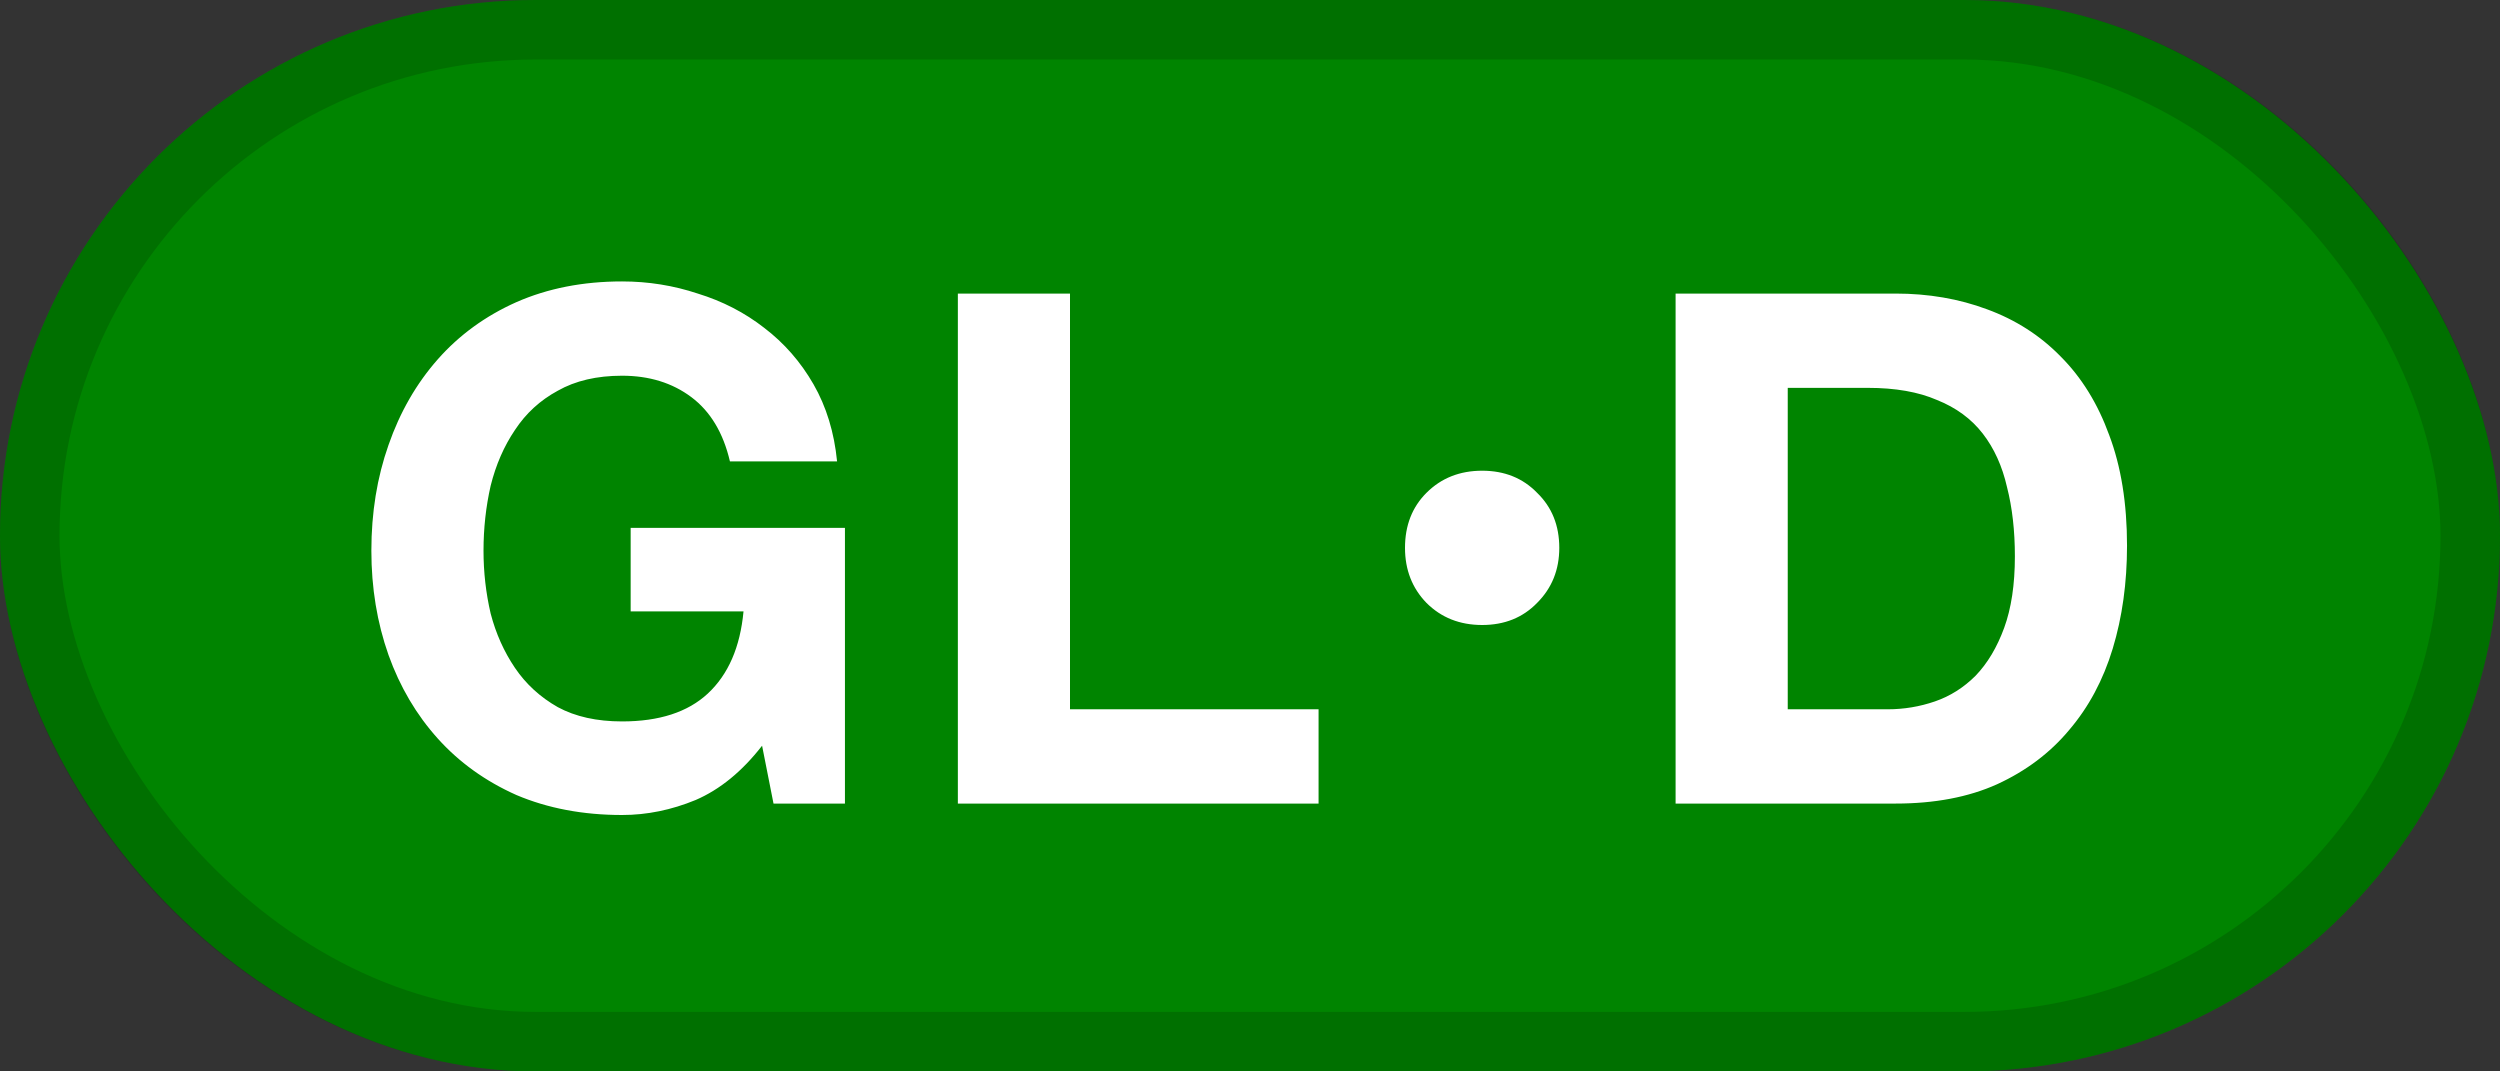 <svg width="42" height="18" viewBox="0 0 42 18" fill="none" xmlns="http://www.w3.org/2000/svg">
<rect x="0" y="0" width="42" height="18" fill="#333333" stroke="none"/>
<rect width="42" height="18" rx="9" fill="#008400"/>
<rect x="0.5" y="0.5" width="41" height="17" rx="8.5" stroke="black" stroke-opacity="0.15"/>
<path d="M12.803 12.528C12.467 12.96 12.095 13.264 11.687 13.44C11.279 13.608 10.867 13.692 10.451 13.692C9.795 13.692 9.203 13.58 8.675 13.356C8.155 13.124 7.715 12.808 7.355 12.408C6.995 12.008 6.719 11.54 6.527 11.004C6.335 10.46 6.239 9.876 6.239 9.252C6.239 8.612 6.335 8.02 6.527 7.476C6.719 6.924 6.995 6.444 7.355 6.036C7.715 5.628 8.155 5.308 8.675 5.076C9.203 4.844 9.795 4.728 10.451 4.728C10.891 4.728 11.315 4.796 11.723 4.932C12.139 5.06 12.511 5.252 12.839 5.508C13.175 5.764 13.451 6.08 13.667 6.456C13.883 6.832 14.015 7.264 14.063 7.752H12.263C12.151 7.272 11.935 6.912 11.615 6.672C11.295 6.432 10.907 6.312 10.451 6.312C10.027 6.312 9.667 6.396 9.371 6.564C9.075 6.724 8.835 6.944 8.651 7.224C8.467 7.496 8.331 7.808 8.243 8.16C8.163 8.512 8.123 8.876 8.123 9.252C8.123 9.612 8.163 9.964 8.243 10.308C8.331 10.644 8.467 10.948 8.651 11.22C8.835 11.492 9.075 11.712 9.371 11.88C9.667 12.04 10.027 12.12 10.451 12.12C11.075 12.12 11.555 11.964 11.891 11.652C12.235 11.332 12.435 10.872 12.491 10.272H10.595V8.868H14.195V13.5H12.995L12.803 12.528ZM16.092 4.932H17.976V11.916H22.152V13.5H16.092V4.932ZM26.196 9.204C26.196 9.572 26.072 9.88 25.824 10.128C25.584 10.376 25.276 10.5 24.9 10.5C24.524 10.5 24.212 10.376 23.964 10.128C23.724 9.88 23.604 9.572 23.604 9.204C23.604 8.828 23.724 8.52 23.964 8.28C24.212 8.032 24.524 7.908 24.9 7.908C25.276 7.908 25.584 8.032 25.824 8.28C26.072 8.52 26.196 8.828 26.196 9.204ZM30.034 11.916H31.714C31.986 11.916 32.25 11.872 32.506 11.784C32.762 11.696 32.99 11.552 33.19 11.352C33.39 11.144 33.55 10.876 33.67 10.548C33.79 10.22 33.85 9.82 33.85 9.348C33.85 8.916 33.806 8.528 33.718 8.184C33.638 7.832 33.502 7.532 33.31 7.284C33.118 7.036 32.862 6.848 32.542 6.72C32.23 6.584 31.842 6.516 31.378 6.516H30.034V11.916ZM28.15 4.932H31.846C32.398 4.932 32.91 5.02 33.382 5.196C33.862 5.372 34.274 5.636 34.618 5.988C34.97 6.34 35.242 6.78 35.434 7.308C35.634 7.836 35.734 8.456 35.734 9.168C35.734 9.792 35.654 10.368 35.494 10.896C35.334 11.424 35.09 11.88 34.762 12.264C34.442 12.648 34.038 12.952 33.55 13.176C33.07 13.392 32.502 13.5 31.846 13.5H28.15V4.932Z" fill="white"/>
</svg>
